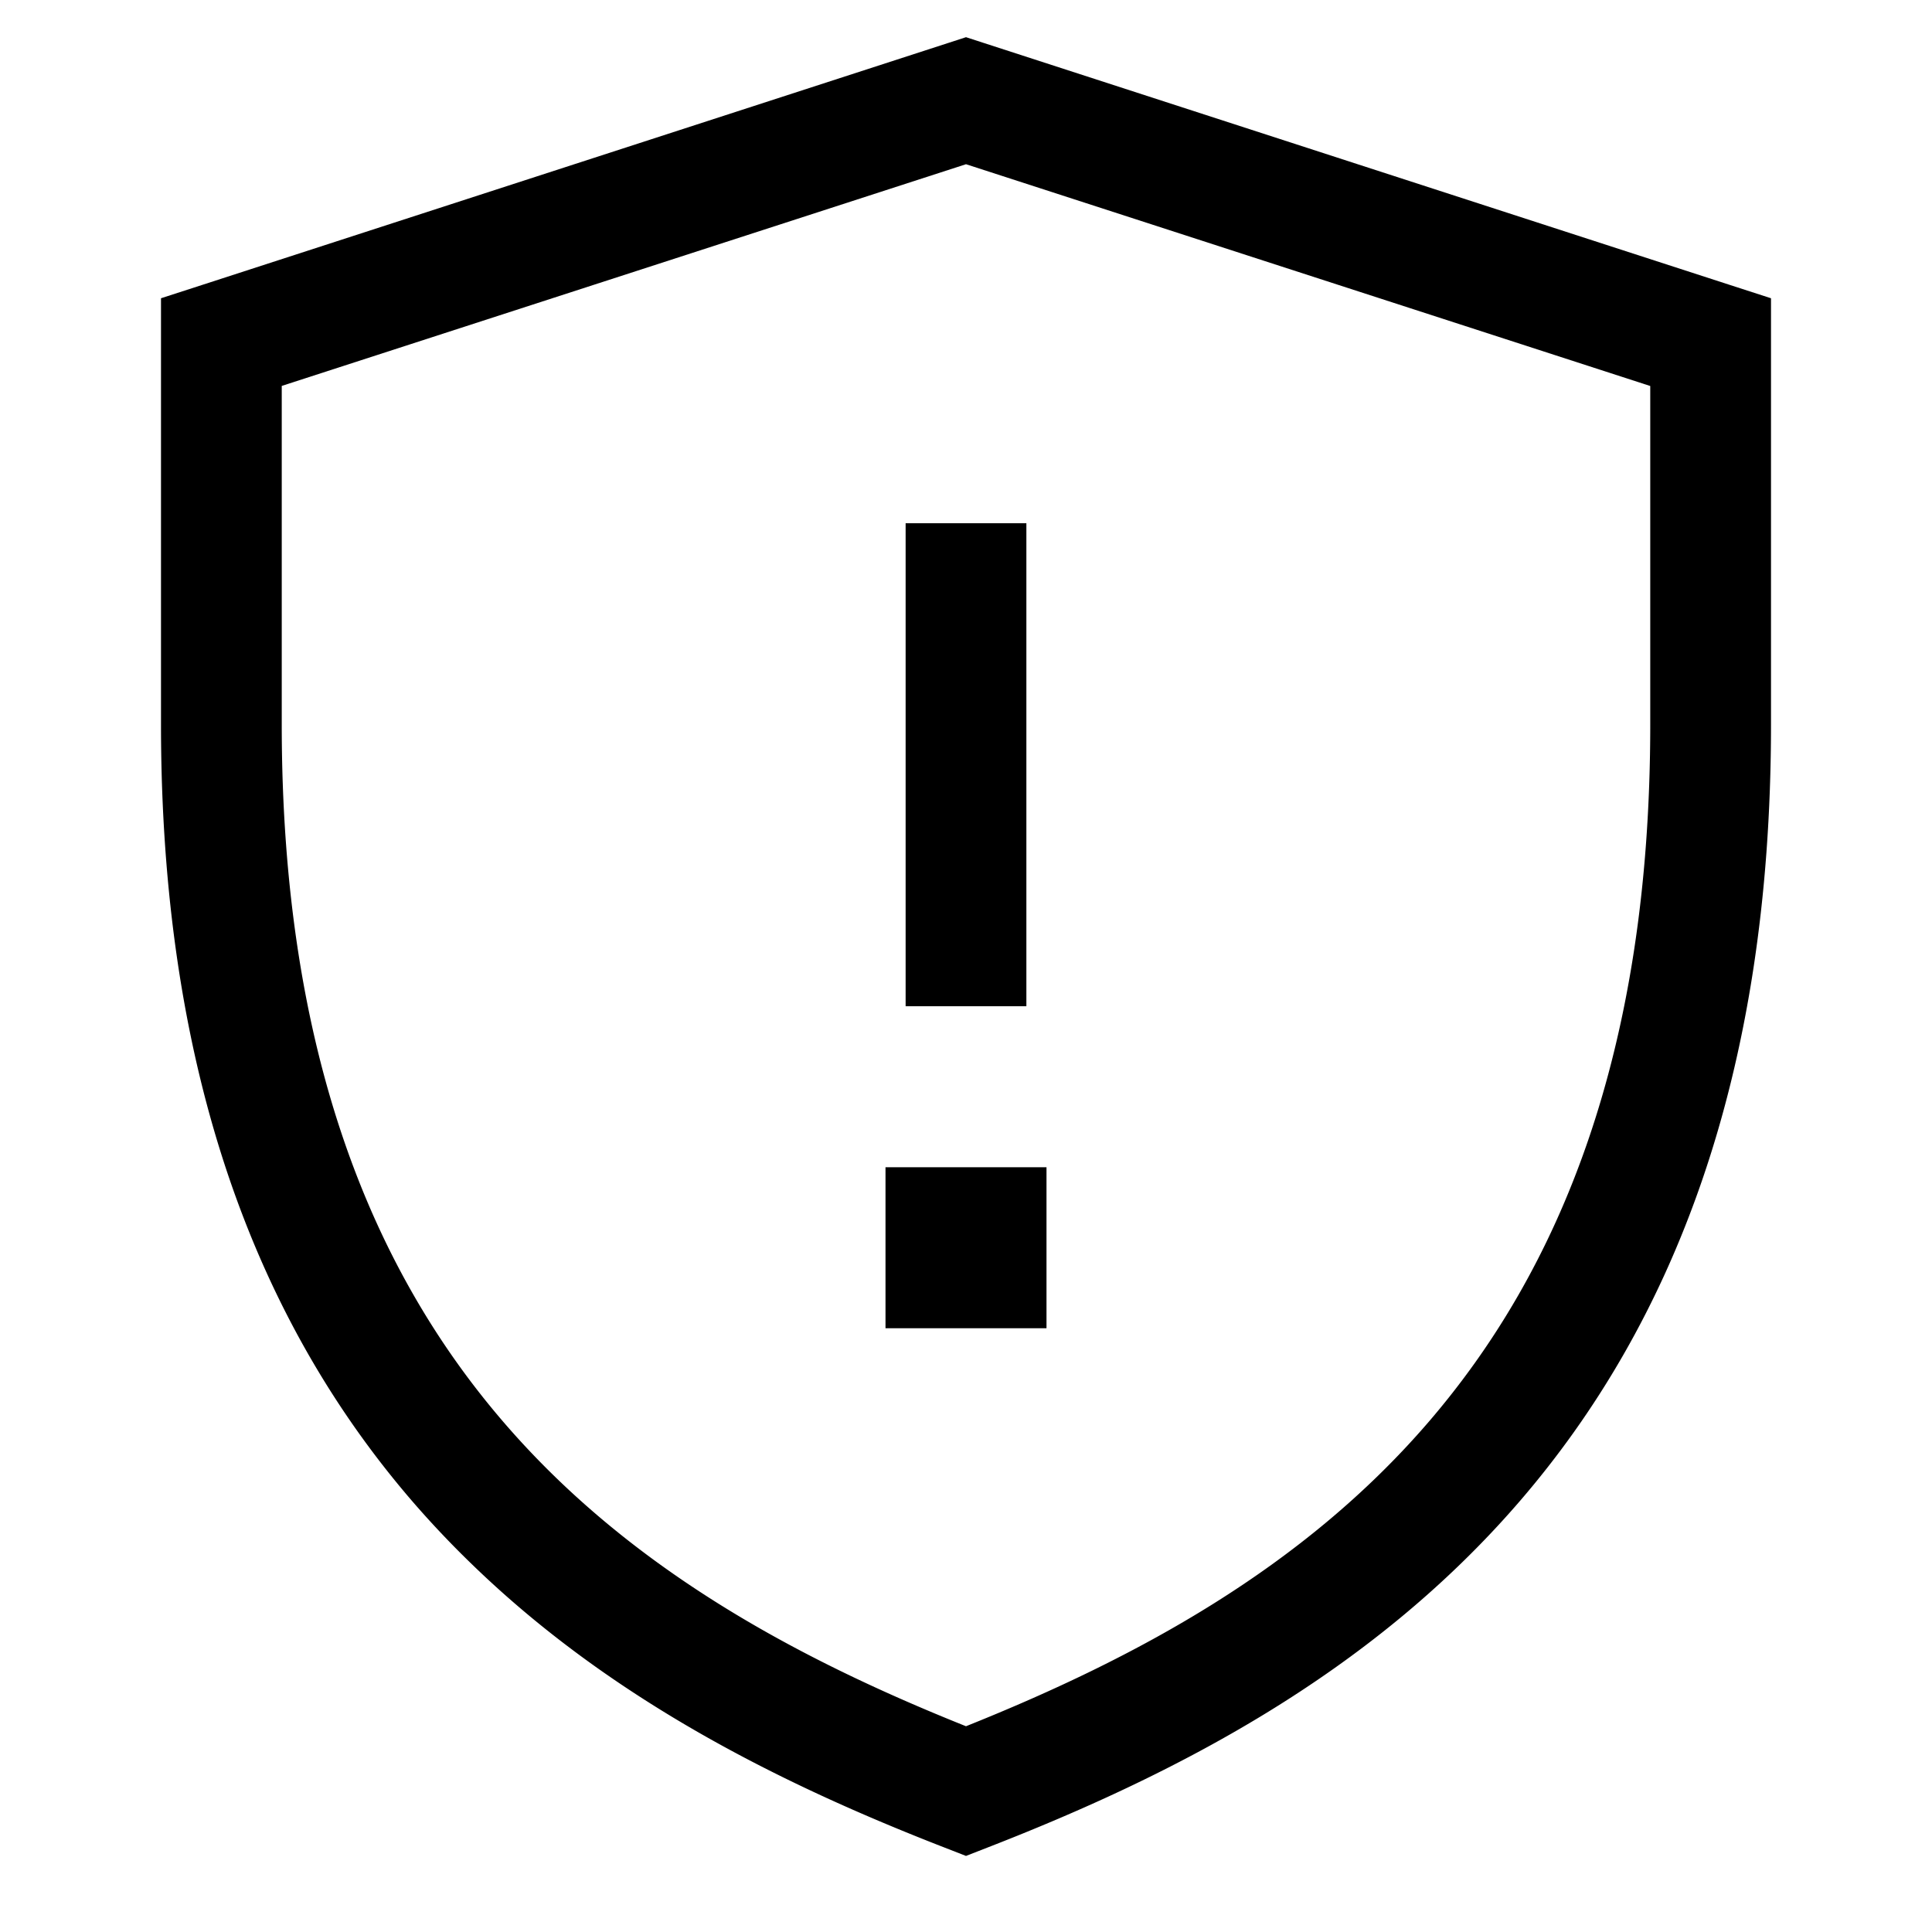 <svg viewBox="0 0 24 24" xmlns="http://www.w3.org/2000/svg"><path fill-rule="evenodd" d="M12.231.537L12 .462l-.231.075-9.25 3L2 3.705V9.052a22.849 22.849 0 00.008.558c.11 4.077 1.315 6.951 3.111 9.036a12 12 0 00.727.77c1.751 1.704 3.876 2.753 5.882 3.533l.272.106.272-.106c2.293-.892 4.74-2.134 6.609-4.303C20.765 16.459 22 13.402 22 9V3.705l-.519-.168-9.25-3zM12 21.444c2.113-.846 4.18-1.961 5.744-3.777C19.36 15.79 20.5 13.098 20.5 9V4.795L12 2.04 3.5 4.794V9c0 4.098 1.14 6.791 2.756 8.667 1.564 1.816 3.63 2.931 5.744 3.777zM11 14.5h2v2h-2v-2zm1.75-2v-6h-1.5v6h1.5z"/></svg>